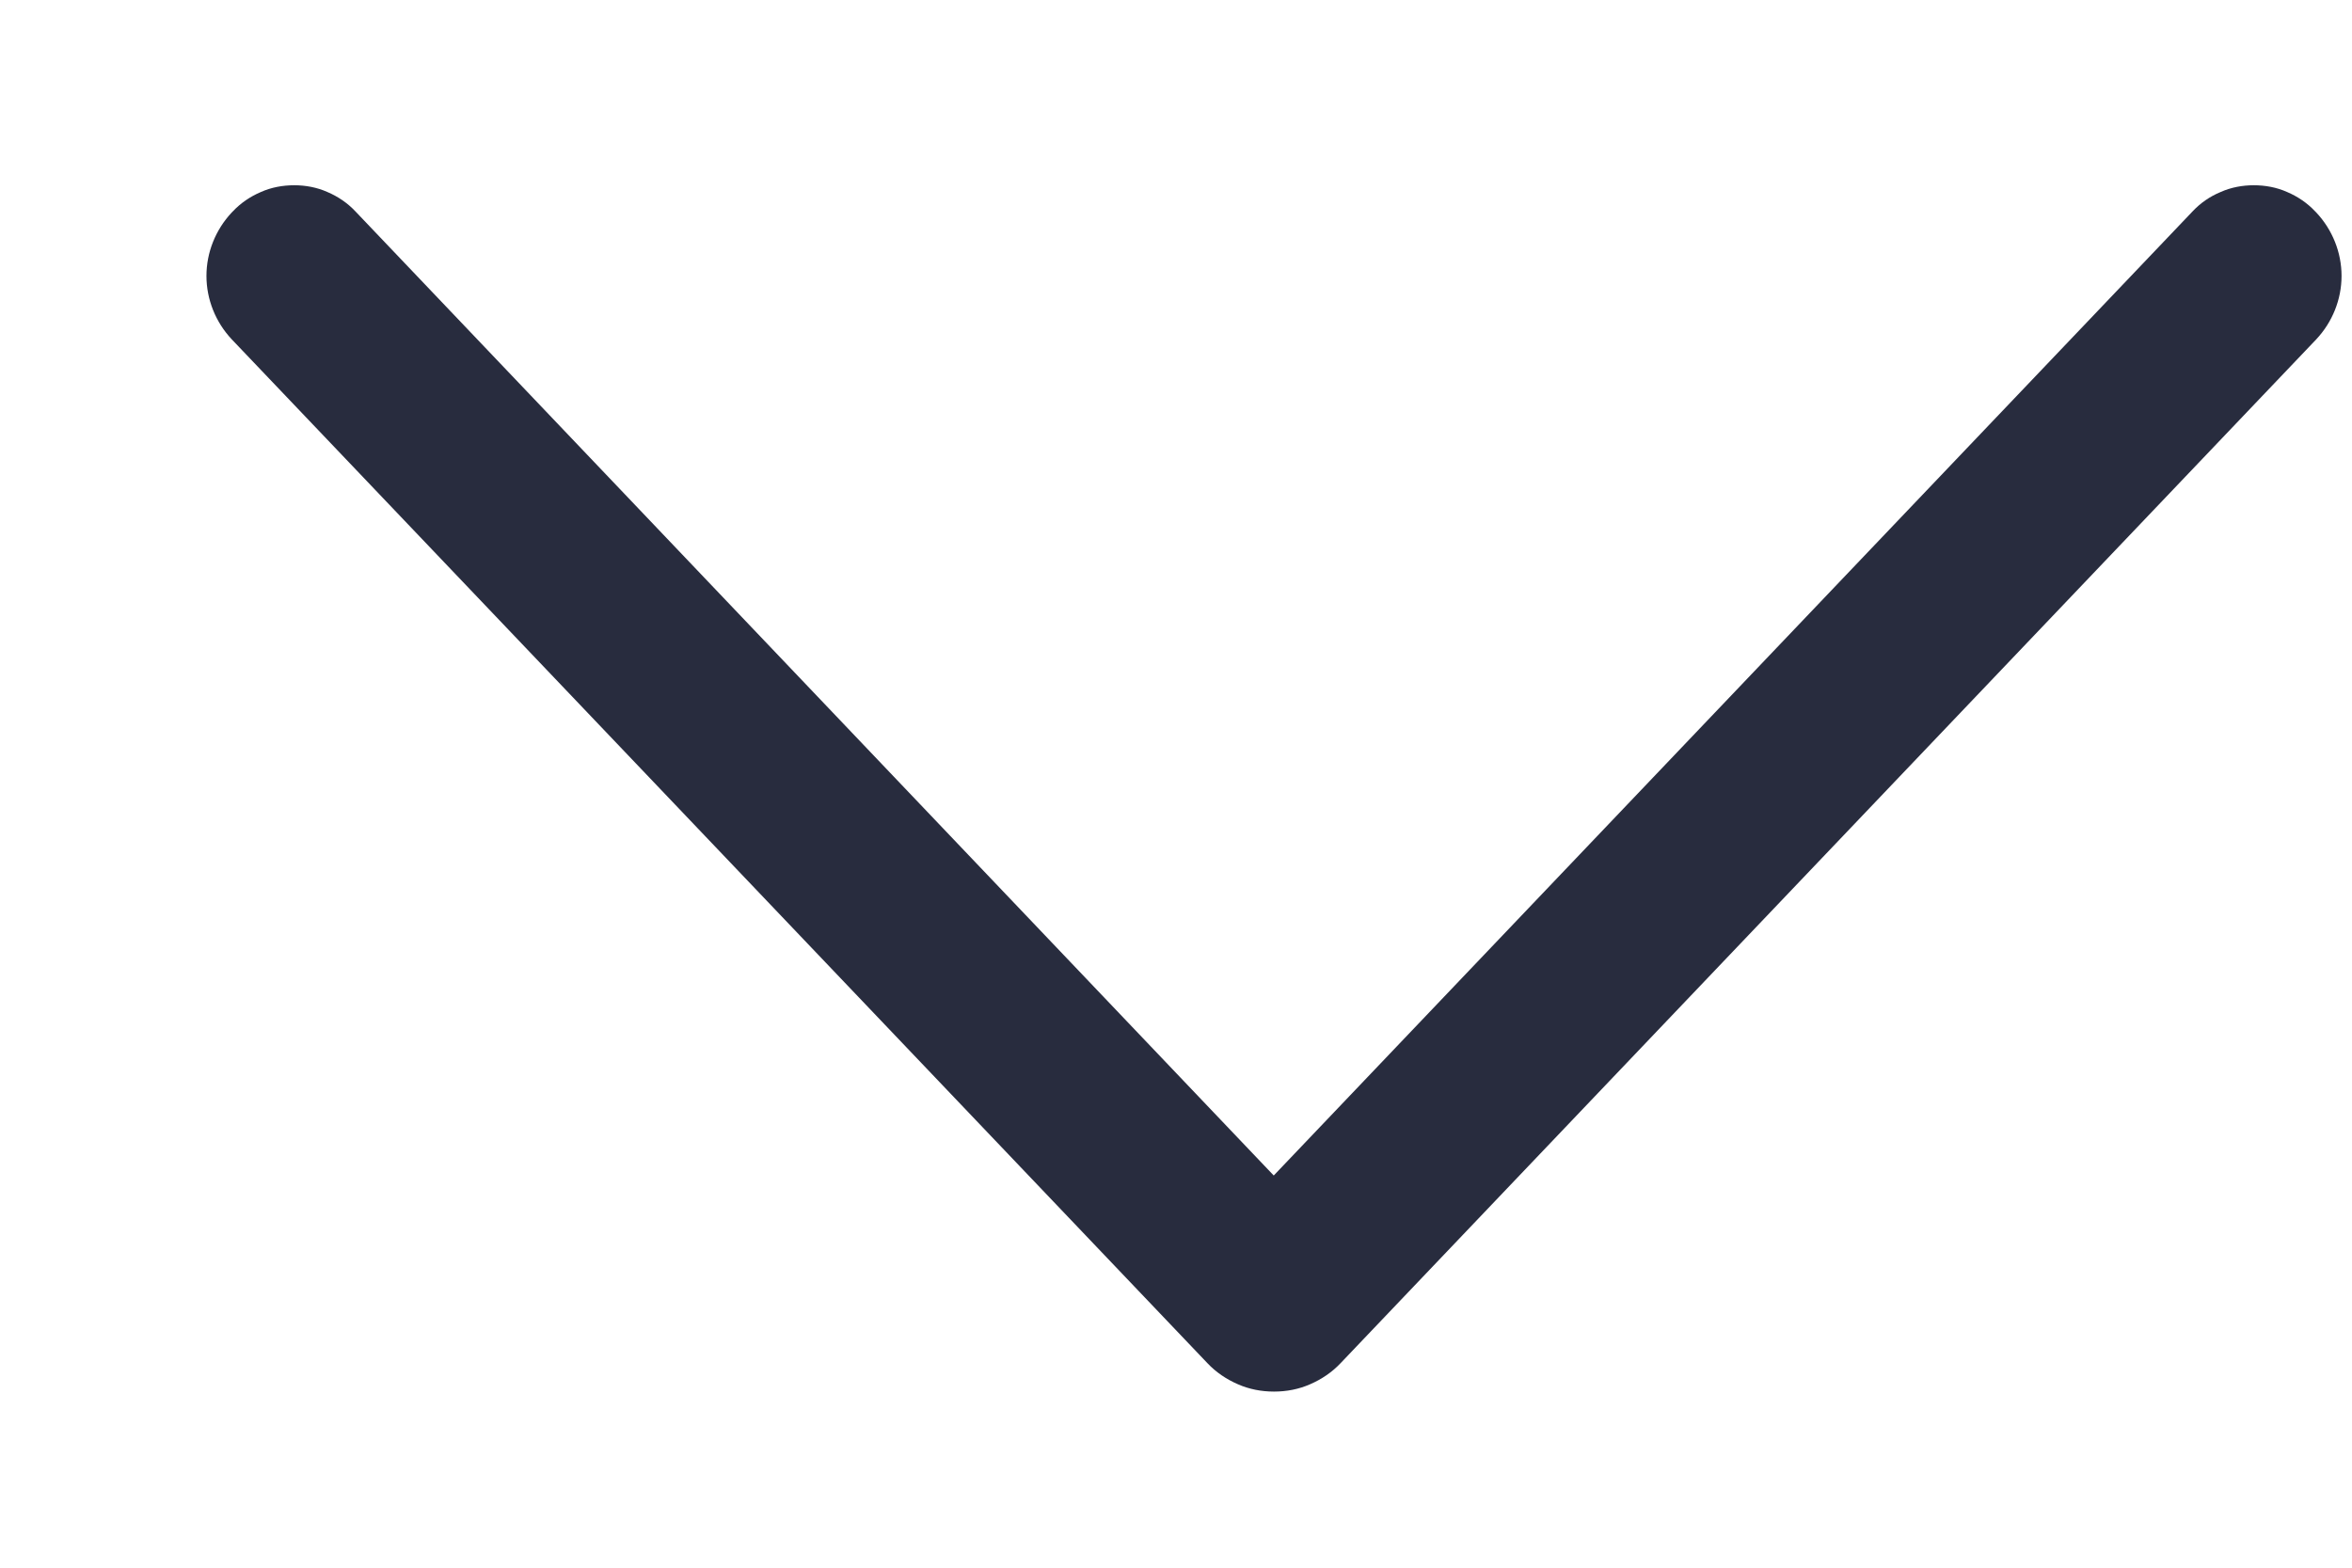 <svg width="9" height="6" viewBox="0 0 9 6" fill="none" xmlns="http://www.w3.org/2000/svg">
<g clip-path="url(#clip0_23_529)">
<path d="M5.13 5.217L8.863 1.299C8.925 1.233 8.96 1.146 8.96 1.056C8.96 0.966 8.925 0.879 8.863 0.813L8.859 0.809C8.829 0.777 8.792 0.752 8.752 0.735C8.712 0.717 8.668 0.709 8.624 0.709C8.581 0.709 8.537 0.717 8.497 0.735C8.456 0.752 8.42 0.777 8.39 0.809L4.874 4.499L1.36 0.809C1.33 0.777 1.293 0.752 1.253 0.735C1.213 0.717 1.169 0.709 1.126 0.709C1.082 0.709 1.038 0.717 0.998 0.735C0.958 0.752 0.921 0.777 0.891 0.809L0.887 0.813C0.825 0.879 0.79 0.966 0.79 1.056C0.79 1.146 0.825 1.233 0.887 1.299L4.62 5.217C4.653 5.252 4.693 5.279 4.737 5.298C4.78 5.317 4.827 5.326 4.875 5.326C4.923 5.326 4.97 5.317 5.013 5.298C5.057 5.279 5.097 5.252 5.13 5.217Z" fill="#282C3E"/>
</g>
<defs>
<clipPath id="clip0_23_529">
<rect width="8.25" height="6" fill="white" transform="matrix(-1 0 0 -1 9 6)"/>
</clipPath>
</defs>
</svg>

